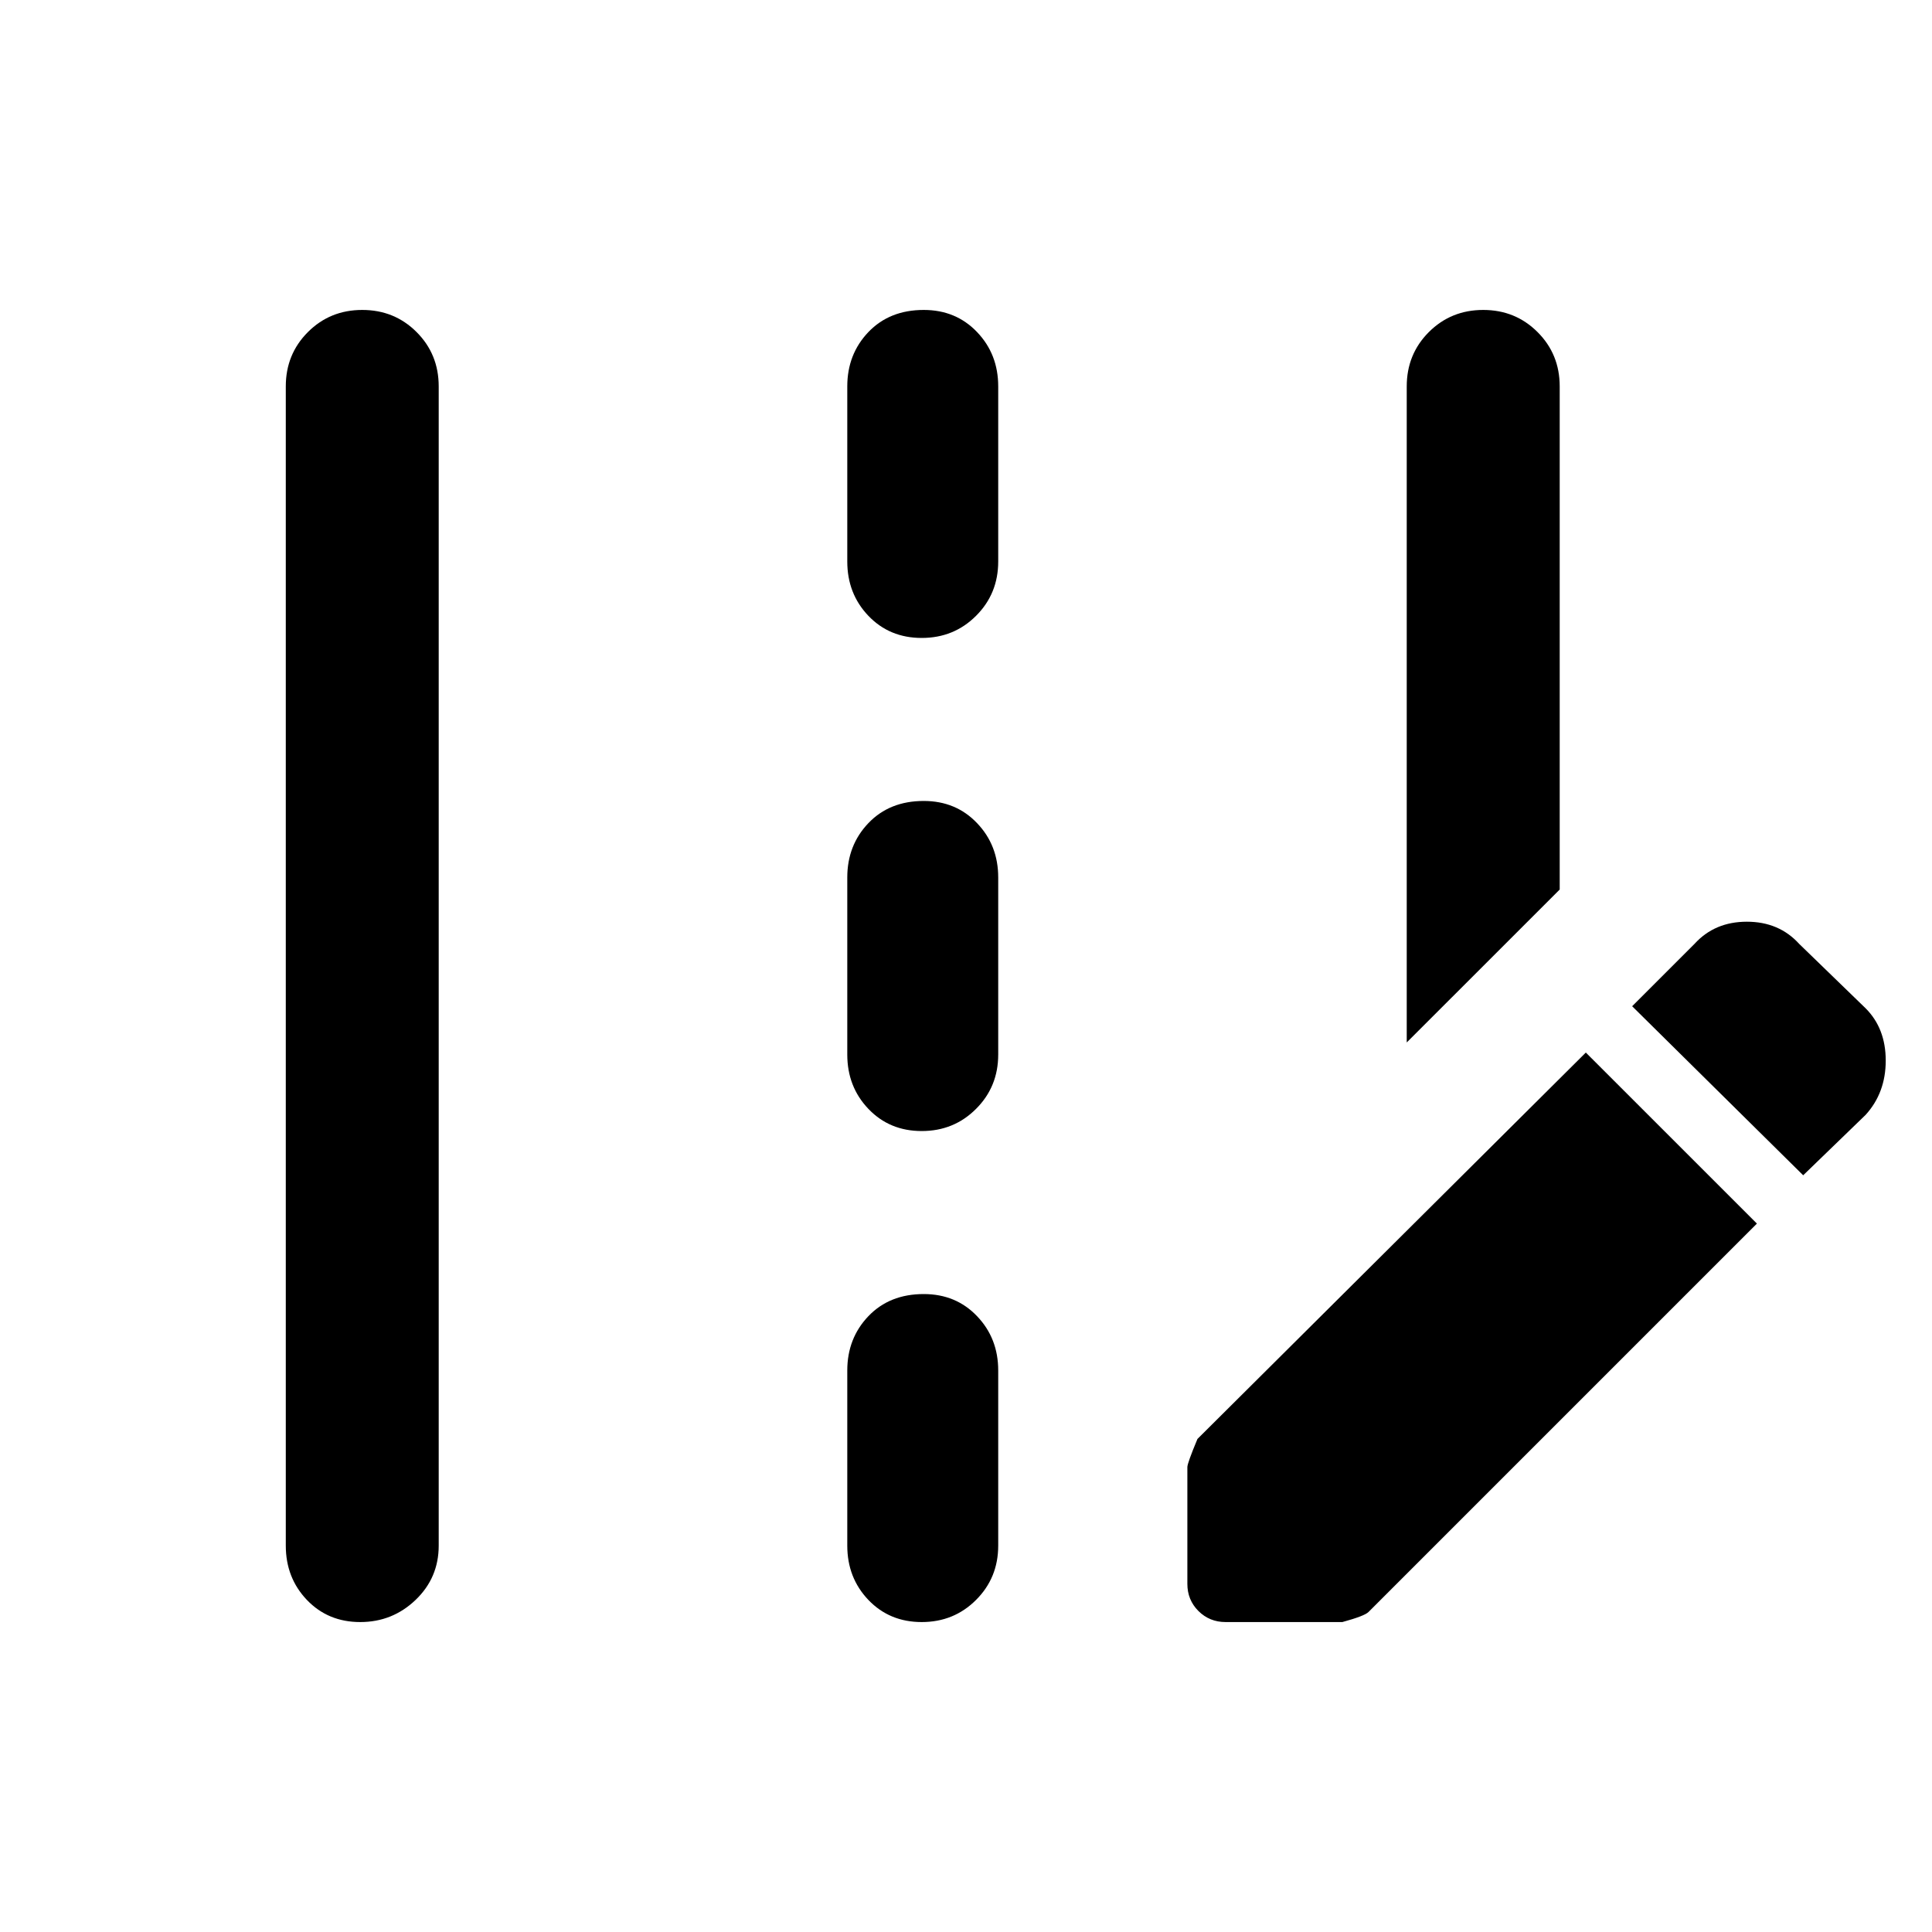 <svg xmlns="http://www.w3.org/2000/svg" height="40" width="40"><path d="M29.125 21.583V8Q29.125 7.333 29.583 6.875Q30.042 6.417 30.708 6.417Q31.375 6.417 31.833 6.875Q32.292 7.333 32.292 8V18.417ZM7.458 33.583Q6.792 33.583 6.354 33.125Q5.917 32.667 5.917 32V8Q5.917 7.333 6.375 6.875Q6.833 6.417 7.5 6.417Q8.167 6.417 8.625 6.875Q9.083 7.333 9.083 8V32Q9.083 32.667 8.604 33.125Q8.125 33.583 7.458 33.583ZM19.083 13.208Q18.417 13.208 17.979 12.75Q17.542 12.292 17.542 11.625V8Q17.542 7.333 17.979 6.875Q18.417 6.417 19.125 6.417Q19.792 6.417 20.229 6.875Q20.667 7.333 20.667 8V11.625Q20.667 12.292 20.208 12.75Q19.75 13.208 19.083 13.208ZM19.083 23.417Q18.417 23.417 17.979 22.958Q17.542 22.5 17.542 21.833V18.167Q17.542 17.5 17.979 17.042Q18.417 16.583 19.125 16.583Q19.792 16.583 20.229 17.042Q20.667 17.5 20.667 18.167V21.833Q20.667 22.5 20.208 22.958Q19.75 23.417 19.083 23.417ZM19.083 33.583Q18.417 33.583 17.979 33.125Q17.542 32.667 17.542 32V28.375Q17.542 27.708 17.979 27.25Q18.417 26.792 19.125 26.792Q19.792 26.792 20.229 27.25Q20.667 27.708 20.667 28.375V32Q20.667 32.667 20.208 33.125Q19.75 33.583 19.083 33.583ZM37.333 24.333 38.625 23.083Q39.042 22.625 39.042 21.958Q39.042 21.292 38.625 20.875L37.25 19.542Q36.833 19.083 36.167 19.083Q35.5 19.083 35.083 19.542L33.792 20.833ZM25.375 33.583Q25.042 33.583 24.812 33.354Q24.583 33.125 24.583 32.792V30.375Q24.583 30.292 24.792 29.792L32.833 21.792L36.375 25.333L28.333 33.375Q28.25 33.458 27.792 33.583Z"/></svg>